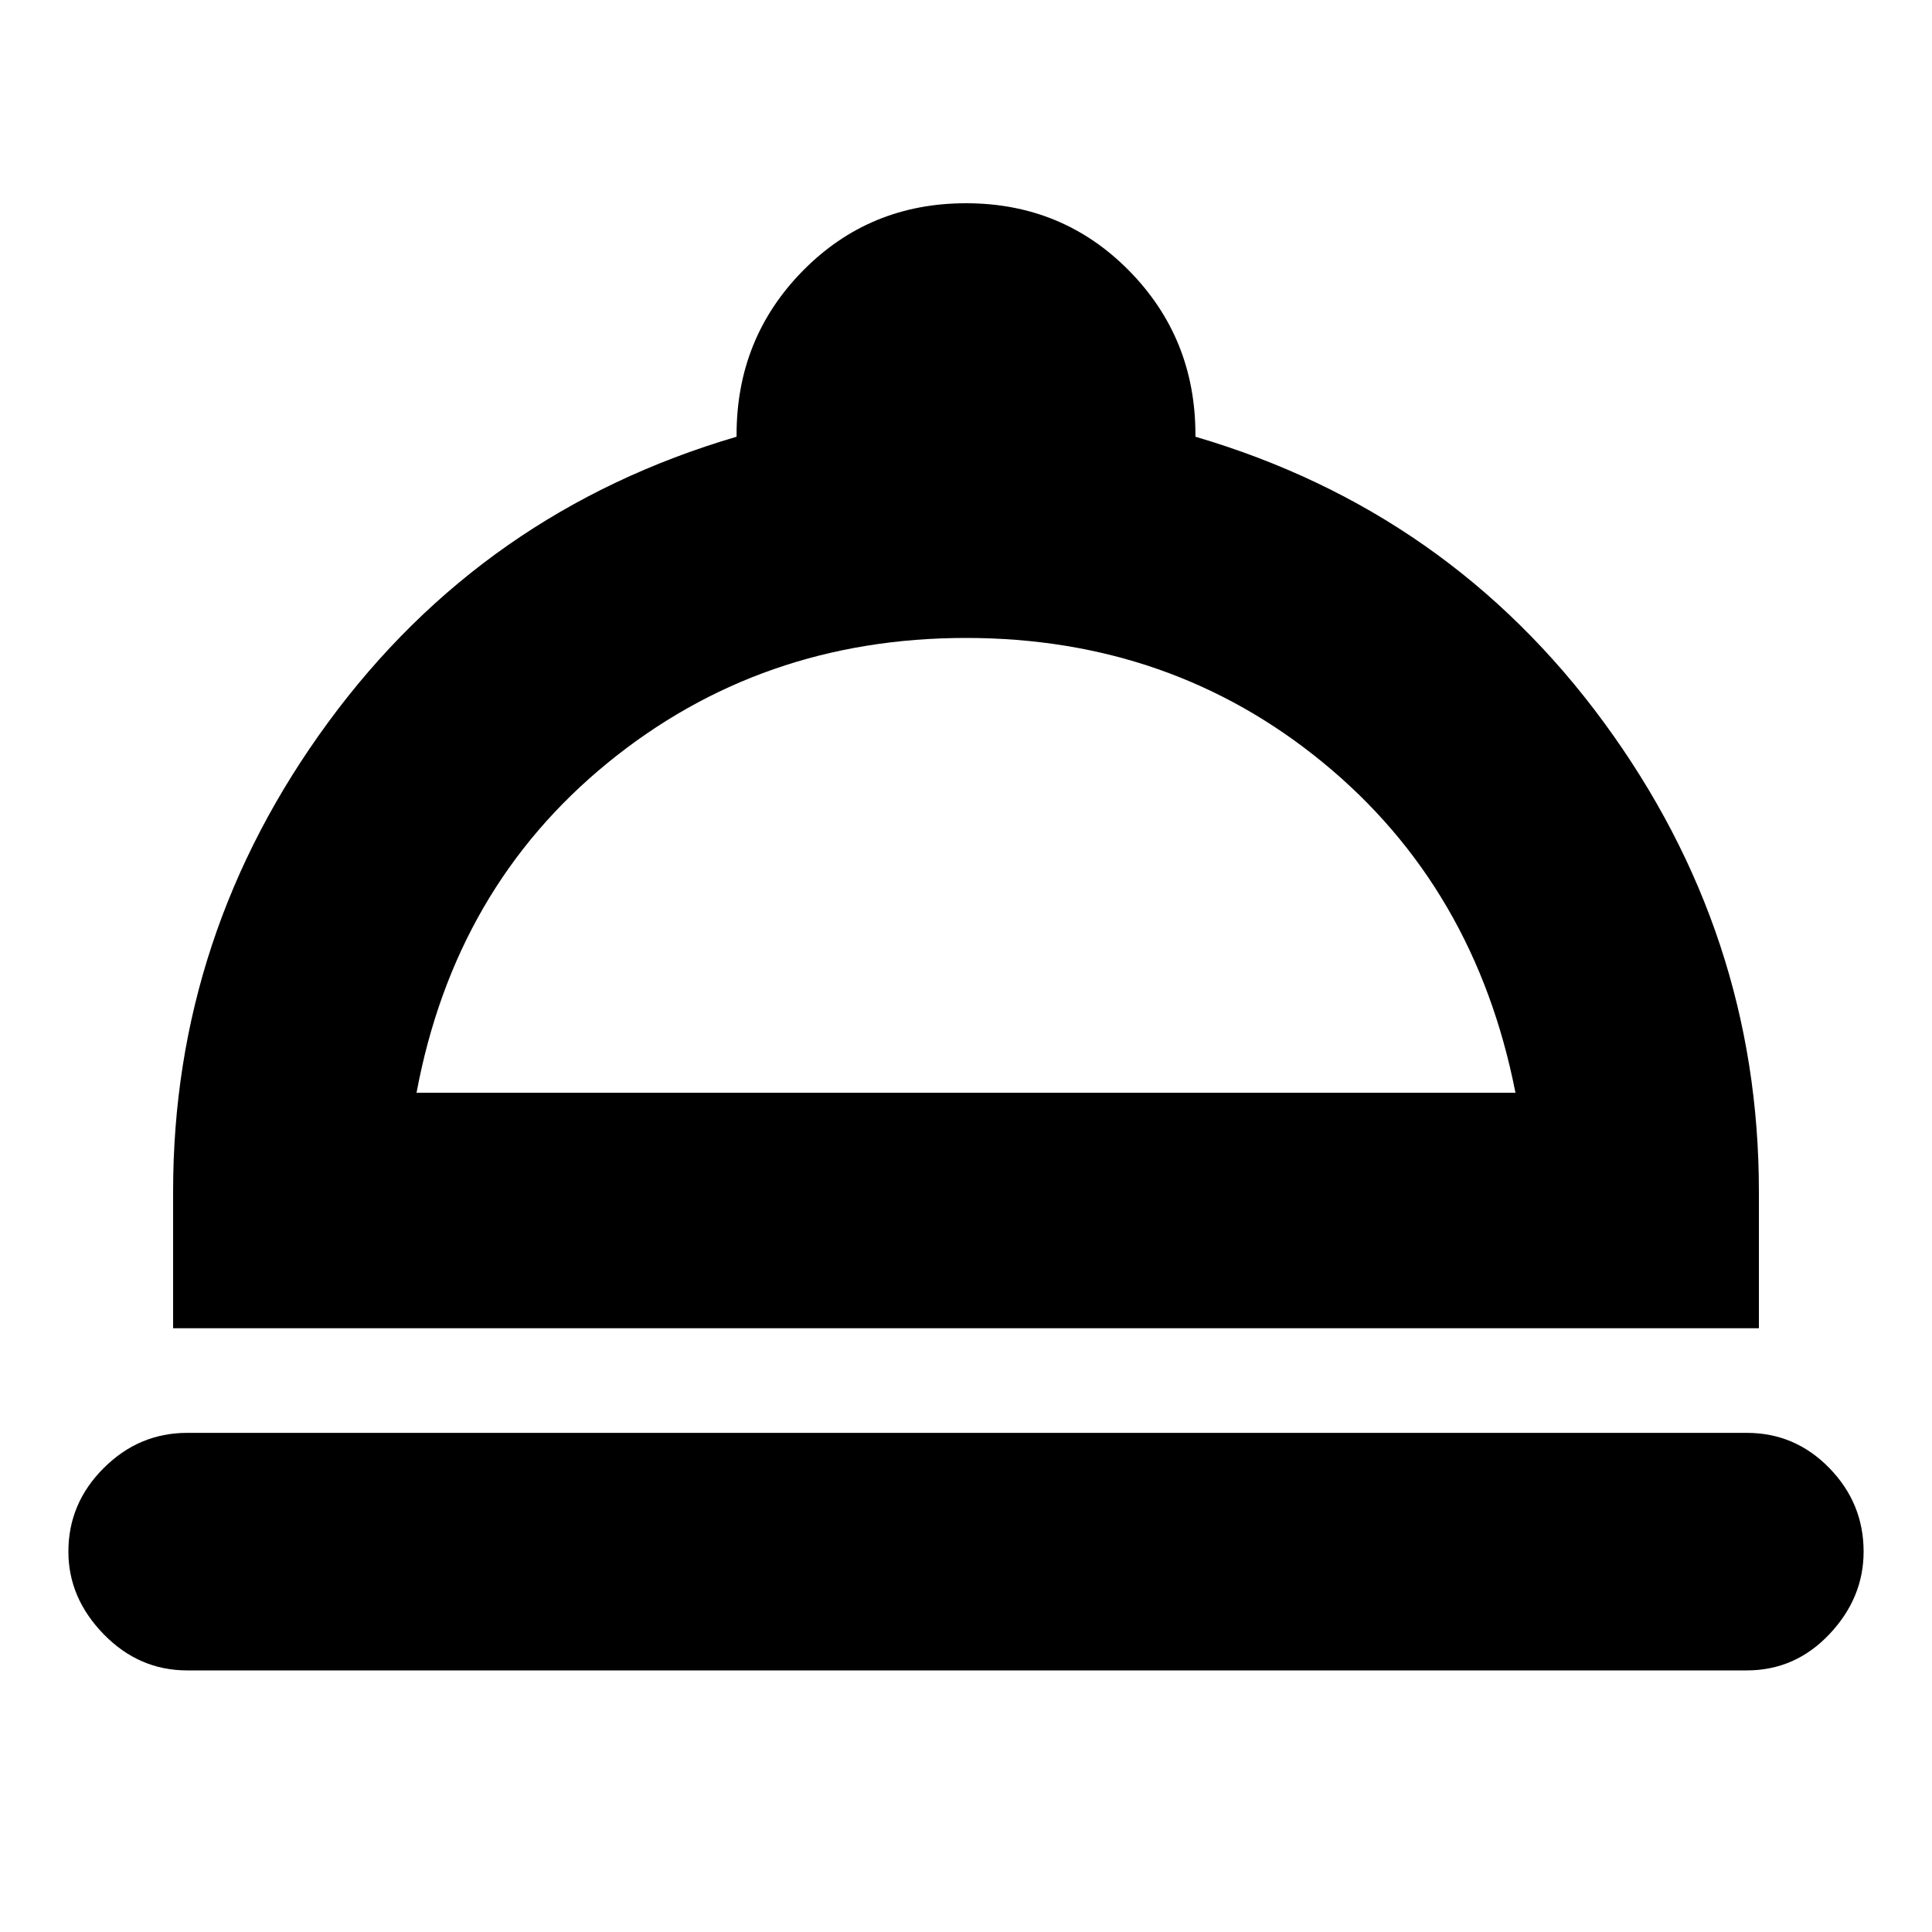 <svg xmlns="http://www.w3.org/2000/svg" height="20" width="20"><path d="M1.938 17.292Q1.438 17.292 1.073 16.917Q0.708 16.542 0.708 16.062Q0.708 15.562 1.073 15.198Q1.438 14.833 1.938 14.833H18.083Q18.583 14.833 18.938 15.198Q19.292 15.562 19.292 16.062Q19.292 16.542 18.938 16.917Q18.583 17.292 18.083 17.292ZM1.792 13.75V12.333Q1.792 9.667 3.396 7.479Q5 5.292 7.625 4.521V4.5Q7.625 3.5 8.312 2.802Q9 2.104 10 2.104Q11 2.104 11.688 2.802Q12.375 3.5 12.375 4.5V4.521Q15 5.292 16.604 7.479Q18.208 9.667 18.208 12.333V13.75ZM4.312 11.312H15.688Q15.271 9.188 13.698 7.896Q12.125 6.604 10 6.604Q7.875 6.604 6.292 7.896Q4.708 9.188 4.312 11.312ZM10.021 11.312Q10.021 11.312 10.021 11.312Q10.021 11.312 10.021 11.312Q10.021 11.312 10.021 11.312Q10.021 11.312 10.021 11.312Z"/></svg>